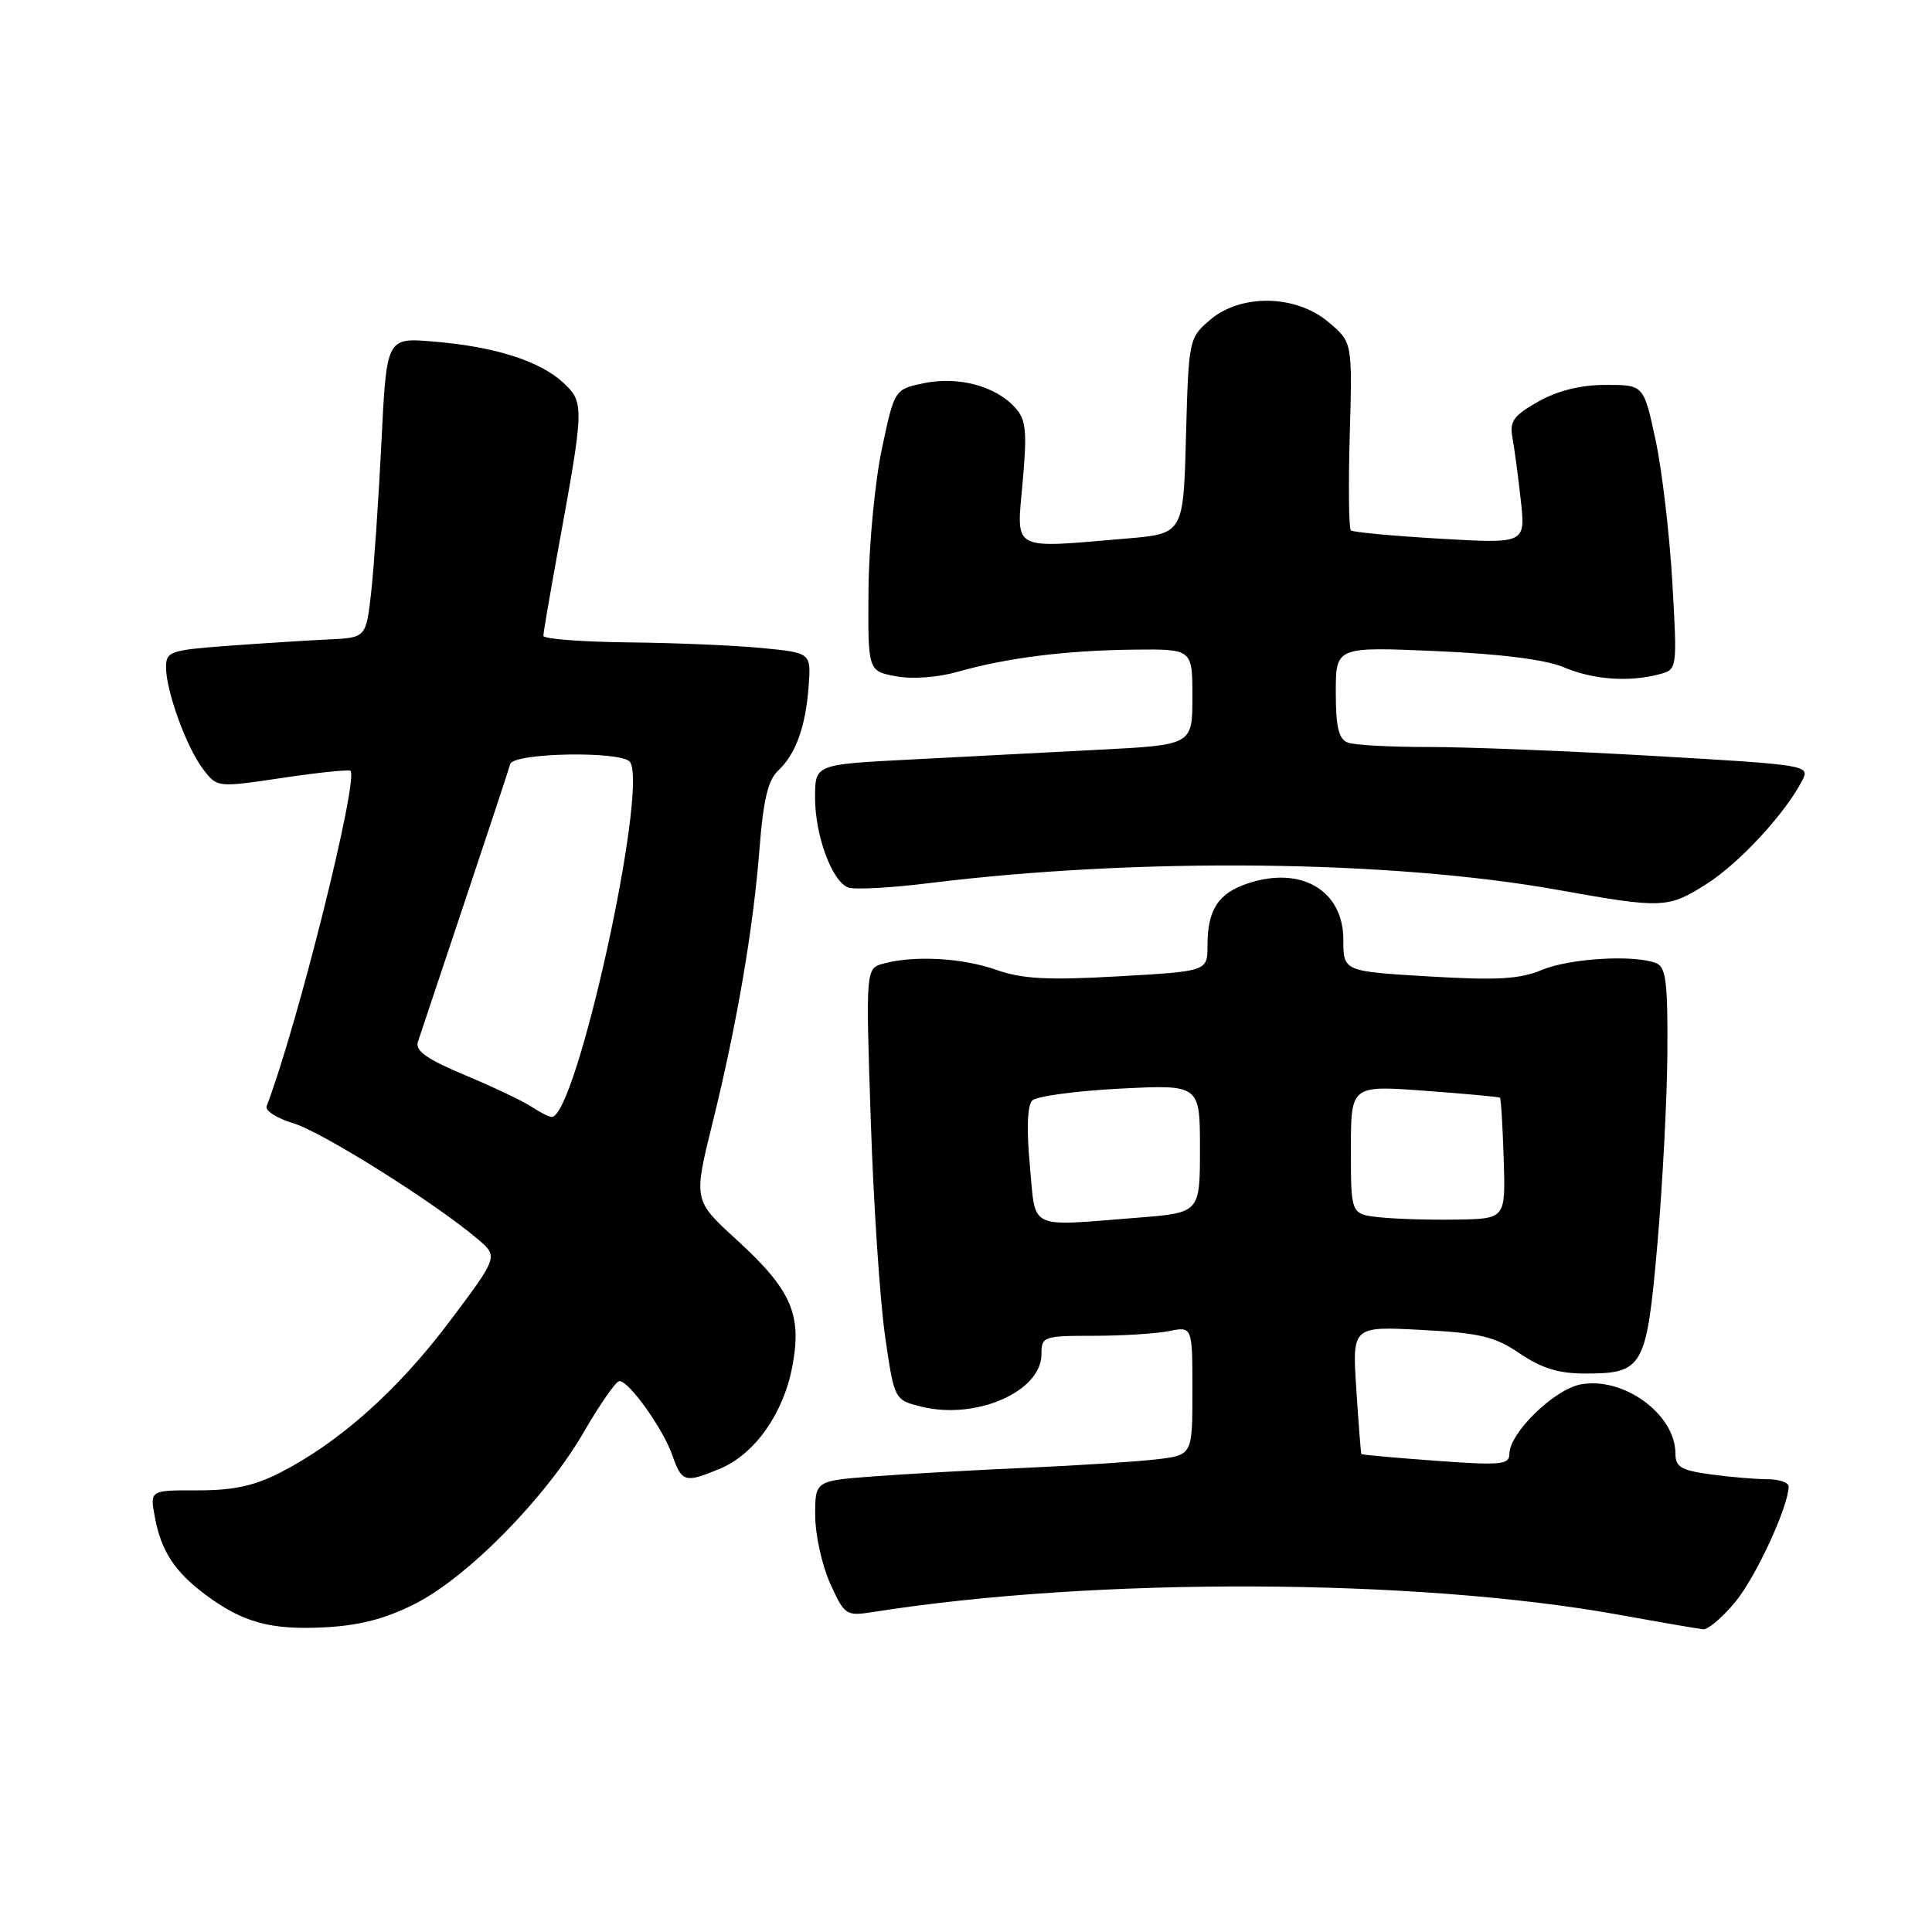 <?xml version="1.0" encoding="UTF-8" standalone="no"?>
<!DOCTYPE svg PUBLIC "-//W3C//DTD SVG 1.1//EN" "http://www.w3.org/Graphics/SVG/1.1/DTD/svg11.dtd" >
<svg xmlns="http://www.w3.org/2000/svg" xmlns:xlink="http://www.w3.org/1999/xlink" version="1.1" viewBox="0 0 256 256">
 <g >
 <path fill="currentColor"
d=" M 55.00 212.51 C 61.99 208.97 72.35 198.43 77.38 189.72 C 79.52 186.02 81.63 183.00 82.08 183.00 C 83.36 183.00 87.87 189.33 89.09 192.84 C 90.34 196.42 90.77 196.54 95.40 194.61 C 100.00 192.69 103.80 187.32 104.98 181.10 C 106.30 174.16 104.87 170.91 97.59 164.26 C 91.88 159.04 91.88 159.04 94.42 148.77 C 97.66 135.67 99.84 122.91 100.66 112.22 C 101.14 106.03 101.78 103.35 103.09 102.13 C 105.44 99.94 106.75 96.32 107.15 90.92 C 107.47 86.50 107.47 86.50 100.98 85.87 C 97.42 85.52 89.44 85.18 83.25 85.12 C 77.06 85.05 72.00 84.66 72.00 84.25 C 72.00 83.84 72.87 78.78 73.92 73.00 C 77.44 53.76 77.45 53.32 74.60 50.68 C 71.50 47.81 65.48 45.91 57.36 45.25 C 51.22 44.74 51.22 44.74 50.54 58.62 C 50.16 66.25 49.55 75.20 49.18 78.50 C 48.50 84.50 48.50 84.50 43.50 84.73 C 40.75 84.86 34.79 85.24 30.25 85.57 C 22.56 86.14 22.00 86.33 22.00 88.41 C 22.00 91.58 24.72 99.06 26.92 101.93 C 28.78 104.36 28.78 104.36 37.44 103.07 C 42.21 102.36 46.26 101.94 46.44 102.14 C 47.54 103.35 39.37 136.04 35.33 146.57 C 35.10 147.17 36.70 148.19 38.87 148.84 C 42.67 149.98 57.53 159.31 63.27 164.16 C 66.04 166.50 66.04 166.50 59.51 175.18 C 52.69 184.24 44.95 191.13 37.11 195.14 C 33.68 196.89 30.88 197.49 26.18 197.48 C 19.86 197.46 19.86 197.46 20.51 200.98 C 21.33 205.48 23.13 208.25 27.23 211.31 C 32.17 214.99 35.85 216.00 43.00 215.63 C 47.64 215.39 51.08 214.50 55.00 212.51 Z  M 229.95 212.25 C 232.68 208.93 237.00 199.58 237.00 196.96 C 237.00 196.43 235.71 196.00 234.14 196.00 C 232.57 196.00 229.19 195.71 226.64 195.36 C 222.76 194.83 222.00 194.38 222.00 192.59 C 222.00 187.39 215.12 182.38 209.45 183.44 C 205.92 184.11 200.00 189.88 200.00 192.67 C 200.00 194.08 198.82 194.19 190.26 193.56 C 184.90 193.17 180.46 192.77 180.39 192.67 C 180.32 192.58 180.02 188.73 179.72 184.12 C 179.17 175.74 179.17 175.74 188.34 176.22 C 196.14 176.63 198.08 177.10 201.39 179.35 C 204.22 181.28 206.54 182.00 209.95 182.00 C 217.76 182.00 218.16 181.30 219.61 164.89 C 220.30 156.98 220.90 145.49 220.94 139.36 C 220.99 130.08 220.74 128.11 219.42 127.61 C 216.47 126.47 207.95 126.99 204.28 128.53 C 201.35 129.75 198.35 129.92 189.31 129.38 C 178.00 128.71 178.00 128.71 178.00 124.51 C 178.00 118.01 172.44 114.71 165.39 117.04 C 161.43 118.34 160.00 120.53 160.00 125.28 C 160.00 128.70 160.00 128.70 148.18 129.37 C 138.84 129.90 135.45 129.72 132.05 128.52 C 127.56 126.93 121.20 126.57 117.10 127.67 C 114.71 128.31 114.71 128.31 115.38 148.40 C 115.74 159.46 116.60 172.32 117.27 177.00 C 118.50 185.50 118.50 185.50 122.10 186.39 C 129.34 188.18 138.00 184.39 138.00 179.43 C 138.00 177.09 138.26 177.00 144.88 177.00 C 148.66 177.00 153.16 176.72 154.88 176.38 C 158.00 175.75 158.00 175.75 158.00 184.28 C 158.00 192.81 158.00 192.81 153.25 193.37 C 150.64 193.68 142.88 194.18 136.00 194.49 C 129.12 194.79 120.01 195.31 115.75 195.63 C 108.00 196.21 108.00 196.21 108.02 200.85 C 108.03 203.41 108.93 207.45 110.01 209.84 C 111.93 214.06 112.09 214.16 115.74 213.59 C 145.19 208.95 187.61 209.11 214.50 213.96 C 220.00 214.96 225.03 215.82 225.68 215.89 C 226.32 215.95 228.25 214.31 229.95 212.25 Z  M 226.13 117.13 C 230.45 114.39 236.54 107.81 238.80 103.43 C 239.86 101.40 239.60 101.35 219.19 100.17 C 207.81 99.51 194.37 98.98 189.33 98.98 C 184.29 98.99 179.45 98.73 178.58 98.39 C 177.38 97.93 177.00 96.33 177.00 91.74 C 177.00 85.70 177.00 85.70 190.25 86.27 C 198.91 86.65 204.79 87.40 207.22 88.42 C 211.11 90.07 215.85 90.41 219.88 89.34 C 222.25 88.70 222.25 88.70 221.59 77.10 C 221.22 70.72 220.22 62.24 219.36 58.25 C 217.80 51.00 217.80 51.00 212.79 51.00 C 209.47 51.00 206.44 51.75 203.85 53.20 C 200.57 55.05 200.01 55.82 200.40 57.95 C 200.66 59.35 201.16 63.10 201.51 66.27 C 202.15 72.04 202.15 72.04 190.82 71.38 C 184.60 71.02 179.28 70.52 179.00 70.28 C 178.72 70.03 178.66 64.32 178.85 57.59 C 179.20 45.34 179.20 45.34 176.02 42.67 C 171.69 39.02 164.39 38.90 160.31 42.41 C 157.54 44.79 157.50 45.01 157.15 57.77 C 156.81 70.72 156.81 70.72 149.25 71.36 C 133.81 72.67 134.69 73.14 135.50 63.95 C 136.11 57.07 135.97 55.62 134.49 53.99 C 131.92 51.15 126.97 49.83 122.43 50.77 C 118.52 51.59 118.52 51.59 116.84 59.54 C 115.92 63.92 115.13 72.32 115.08 78.20 C 115.00 88.91 115.00 88.91 118.71 89.61 C 120.91 90.02 124.27 89.77 126.96 89.00 C 133.38 87.17 141.26 86.18 150.25 86.08 C 158.00 86.00 158.00 86.00 158.00 92.35 C 158.00 98.71 158.00 98.71 145.50 99.35 C 138.62 99.71 127.38 100.29 120.50 100.65 C 108.00 101.29 108.00 101.29 108.00 105.68 C 108.00 110.72 110.23 116.77 112.39 117.60 C 113.20 117.91 118.06 117.65 123.18 117.01 C 150.95 113.59 184.37 113.96 206.50 117.93 C 220.31 120.40 221.02 120.37 226.13 117.13 Z  M 70.47 146.67 C 69.39 145.95 65.43 144.06 61.68 142.49 C 56.60 140.37 54.99 139.24 55.37 138.07 C 55.65 137.21 58.44 128.85 61.57 119.50 C 64.70 110.15 67.42 101.94 67.60 101.25 C 68.01 99.72 82.56 99.48 83.50 100.99 C 85.87 104.84 76.34 148.00 73.11 148.00 C 72.75 148.00 71.56 147.40 70.47 146.67 Z  M 136.46 154.42 C 136.01 149.62 136.13 146.47 136.78 145.82 C 137.34 145.26 142.57 144.55 148.40 144.25 C 159.00 143.71 159.00 143.71 159.00 152.21 C 159.00 160.70 159.00 160.70 150.75 161.35 C 135.98 162.50 137.28 163.13 136.46 154.42 Z  M 182.75 161.29 C 179.00 160.88 179.00 160.88 179.00 152.35 C 179.00 143.81 179.00 143.81 188.75 144.53 C 194.11 144.92 198.61 145.34 198.75 145.45 C 198.89 145.57 199.11 149.23 199.25 153.58 C 199.50 161.50 199.50 161.50 193.00 161.60 C 189.43 161.66 184.81 161.52 182.75 161.29 Z "/>
</g>
</svg>